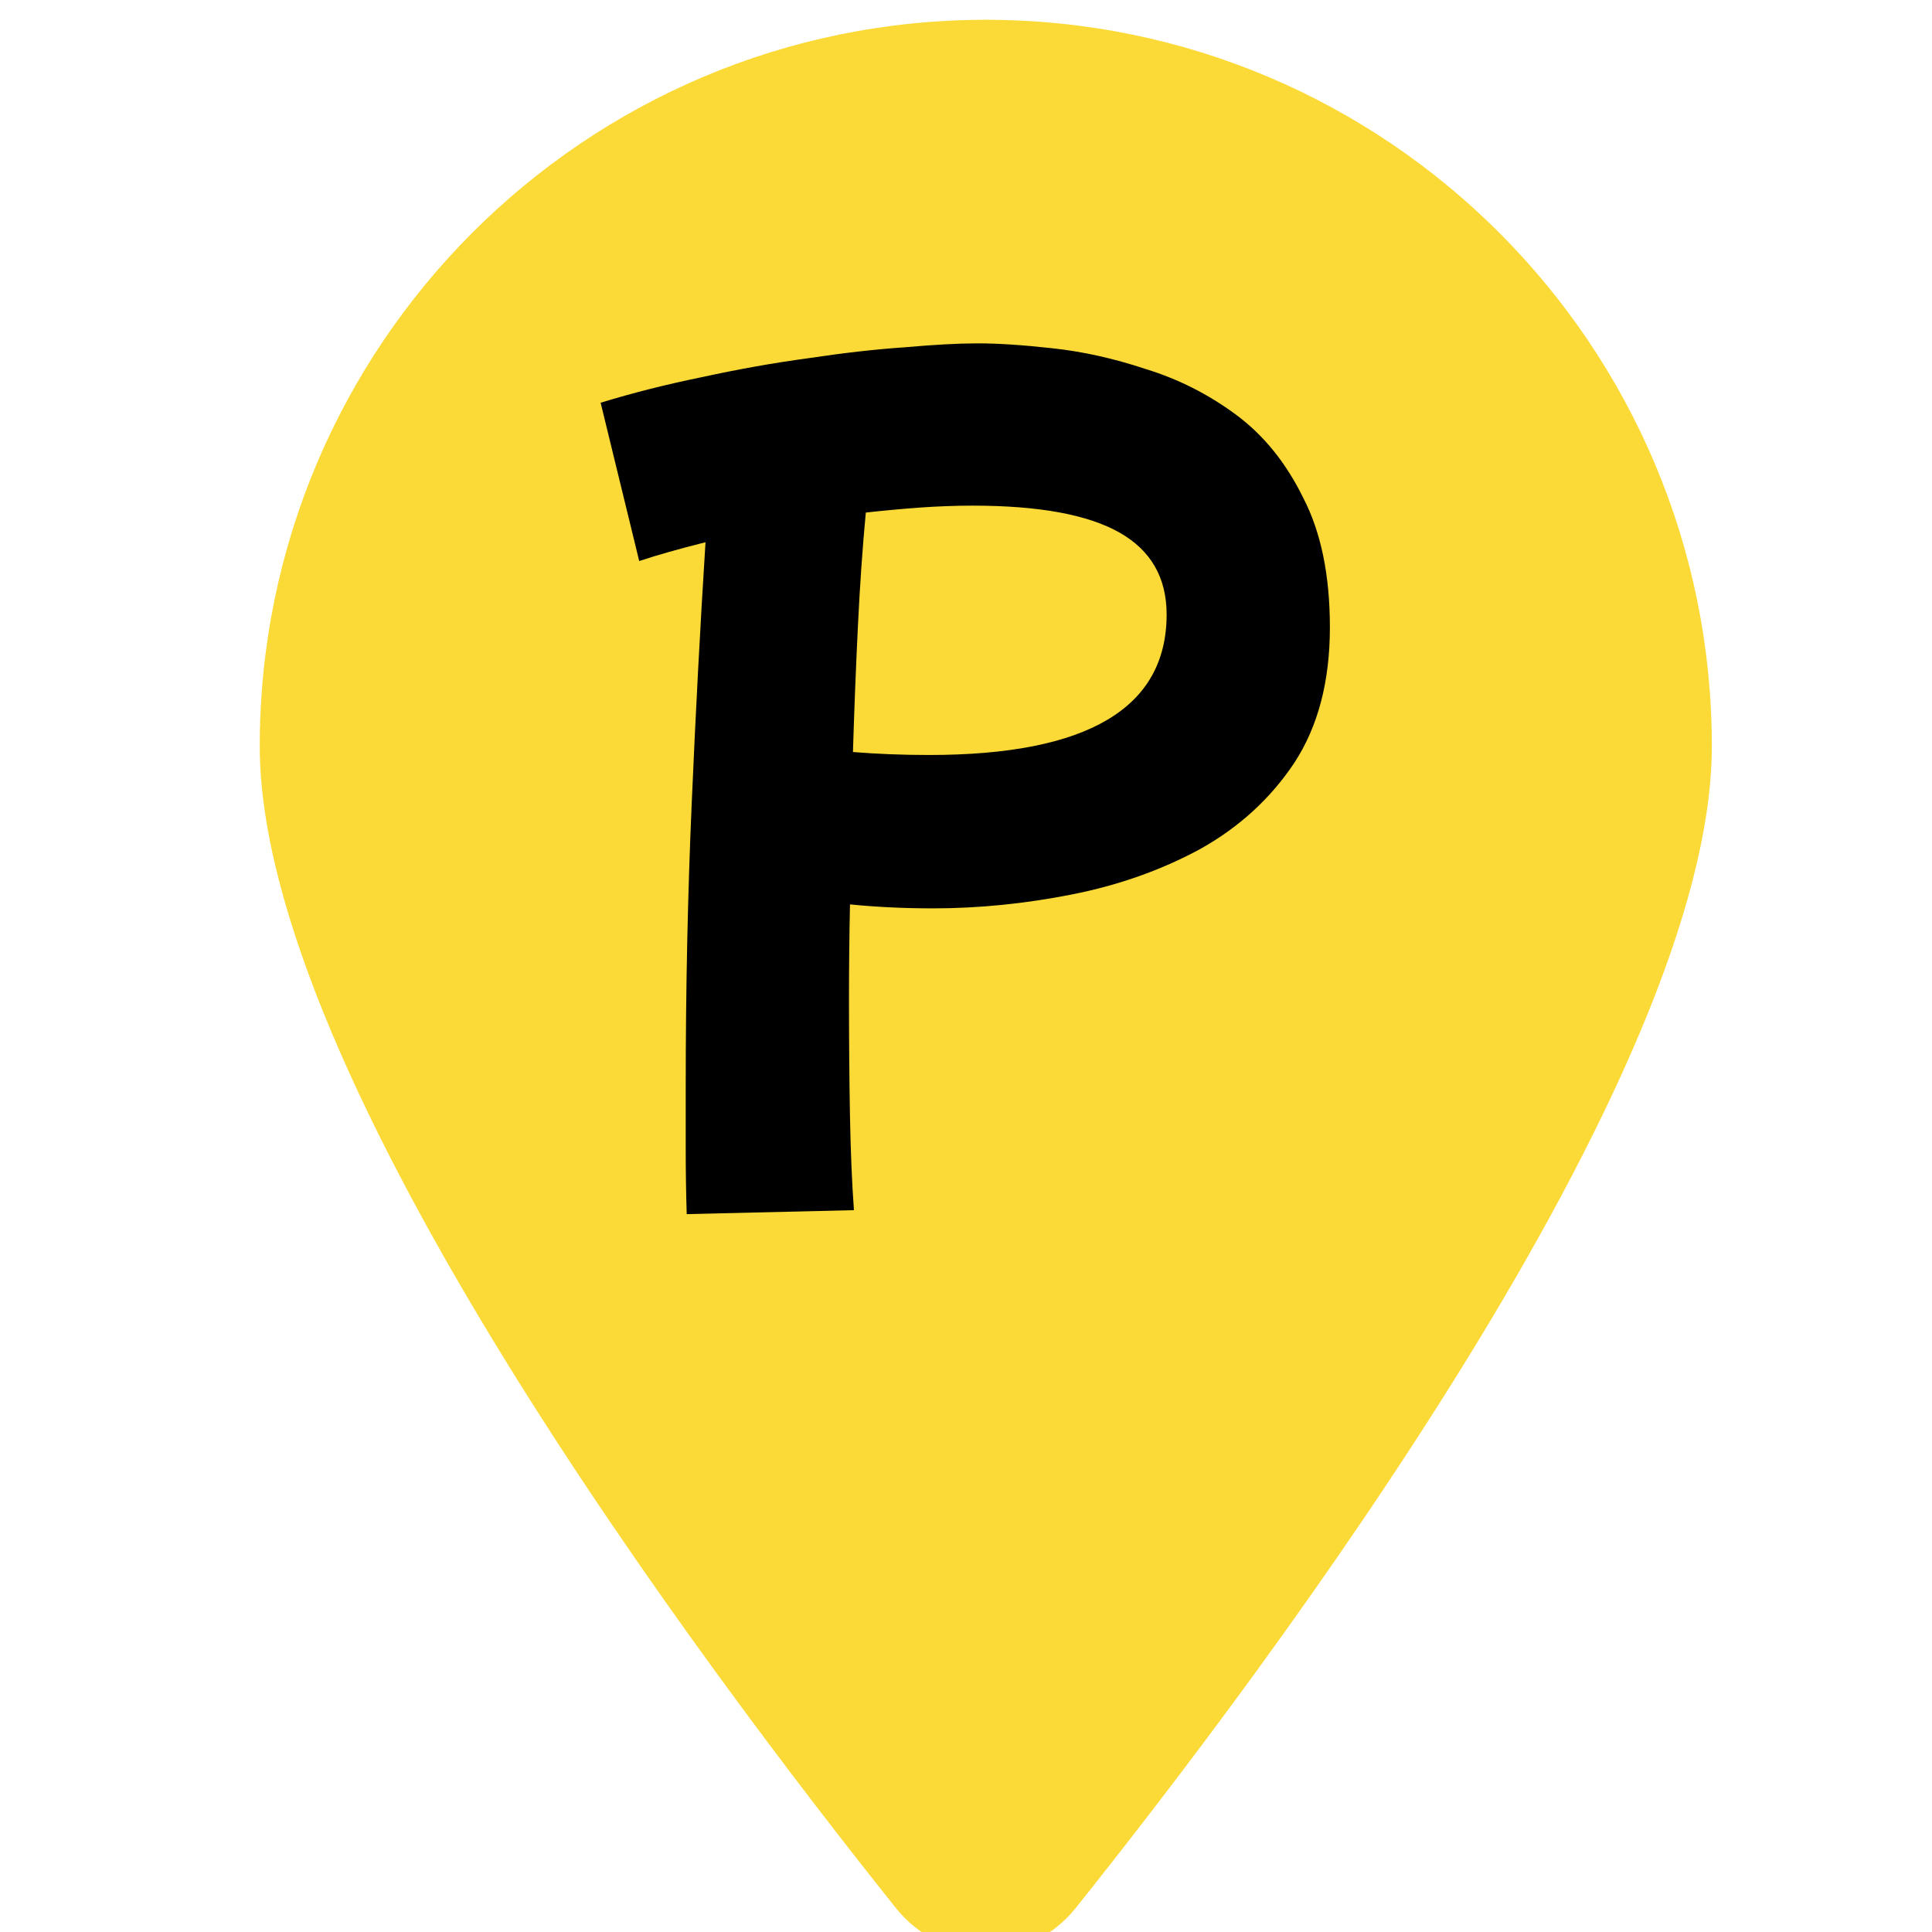 <svg width="781" height="781" viewBox="0 0 781 781" fill="none" xmlns="http://www.w3.org/2000/svg">
<g clip-path="url(#clip0_146_6)">
<g filter="url(#filter0_d_146_6)">
<path d="M684 293.635C684 427.3 505.148 665.267 426.729 763.451C407.927 786.85 373.073 786.85 354.271 763.451C275.852 665.267 97 427.3 97 293.635C97 131.524 228.464 0 390.5 0C552.536 0 684 131.524 684 293.635Z" fill="#FBDA37"/>
</g>
<path d="M277.6 490.8C277.333 482.267 277.2 473.6 277.2 464.8C277.2 456.267 277.2 447.733 277.2 439.2C277.2 400 278 362 279.6 325.2C281.2 288.133 283.067 252.8 285.2 219.2C274.533 221.867 265.6 224.4 258.4 226.8L242.8 162.8C255.867 158.8 269.6 155.333 284 152.4C298.667 149.2 312.933 146.667 326.8 144.8C340.933 142.667 353.867 141.2 365.6 140.4C377.6 139.333 387.467 138.8 395.2 138.8C403.467 138.8 413.6 139.467 425.6 140.8C437.867 142.133 450.4 144.933 463.2 149.2C476.267 153.2 488.4 159.333 499.6 167.6C510.8 175.867 519.867 187.067 526.8 201.2C534 215.067 537.6 232.533 537.6 253.6C537.6 275.467 532.8 293.733 523.2 308.4C513.6 322.8 500.933 334.4 485.2 343.2C469.467 351.733 452.133 357.867 433.2 361.6C414.267 365.333 395.6 367.2 377.2 367.2C365.467 367.2 354.267 366.667 343.6 365.6C343.333 378.4 343.2 391.067 343.2 403.6C343.2 420.667 343.333 436.533 343.6 451.2C343.867 465.6 344.4 478.267 345.2 489.2L277.6 490.8ZM393.2 204.4C386.267 204.4 379.067 204.667 371.6 205.2C364.4 205.733 357.2 206.4 350 207.2C348.667 221.333 347.6 236.667 346.8 253.2C346 269.733 345.333 286.667 344.8 304C354.667 304.8 364.933 305.2 375.6 305.2C439.6 305.2 471.6 286.267 471.6 248.4C471.6 233.467 465.2 222.4 452.4 215.2C439.6 208 419.867 204.4 393.2 204.4Z" fill="black"/>
</g>
<defs>
<filter id="filter0_d_146_6" x="97" y="0" width="603" height="797" filterUnits="userSpaceOnUse" color-interpolation-filters="sRGB">
<feFlood flood-opacity="0" result="BackgroundImageFix"/>
<feColorMatrix in="SourceAlpha" type="matrix" values="0 0 0 0 0 0 0 0 0 0 0 0 0 0 0 0 0 0 127 0" result="hardAlpha"/>
<feOffset dx="8" dy="8"/>
<feGaussianBlur stdDeviation="4"/>
<feComposite in2="hardAlpha" operator="out"/>
<feColorMatrix type="matrix" values="0 0 0 0 0 0 0 0 0 0 0 0 0 0 0 0 0 0 0.1 0"/>
<feBlend mode="normal" in2="BackgroundImageFix" result="effect1_dropShadow_146_6"/>
<feBlend mode="normal" in="SourceGraphic" in2="effect1_dropShadow_146_6" result="shape"/>
</filter>
<clipPath id="clip0_146_6">
<rect width="781" height="781" fill="white"/>
</clipPath>
</defs>
</svg>
